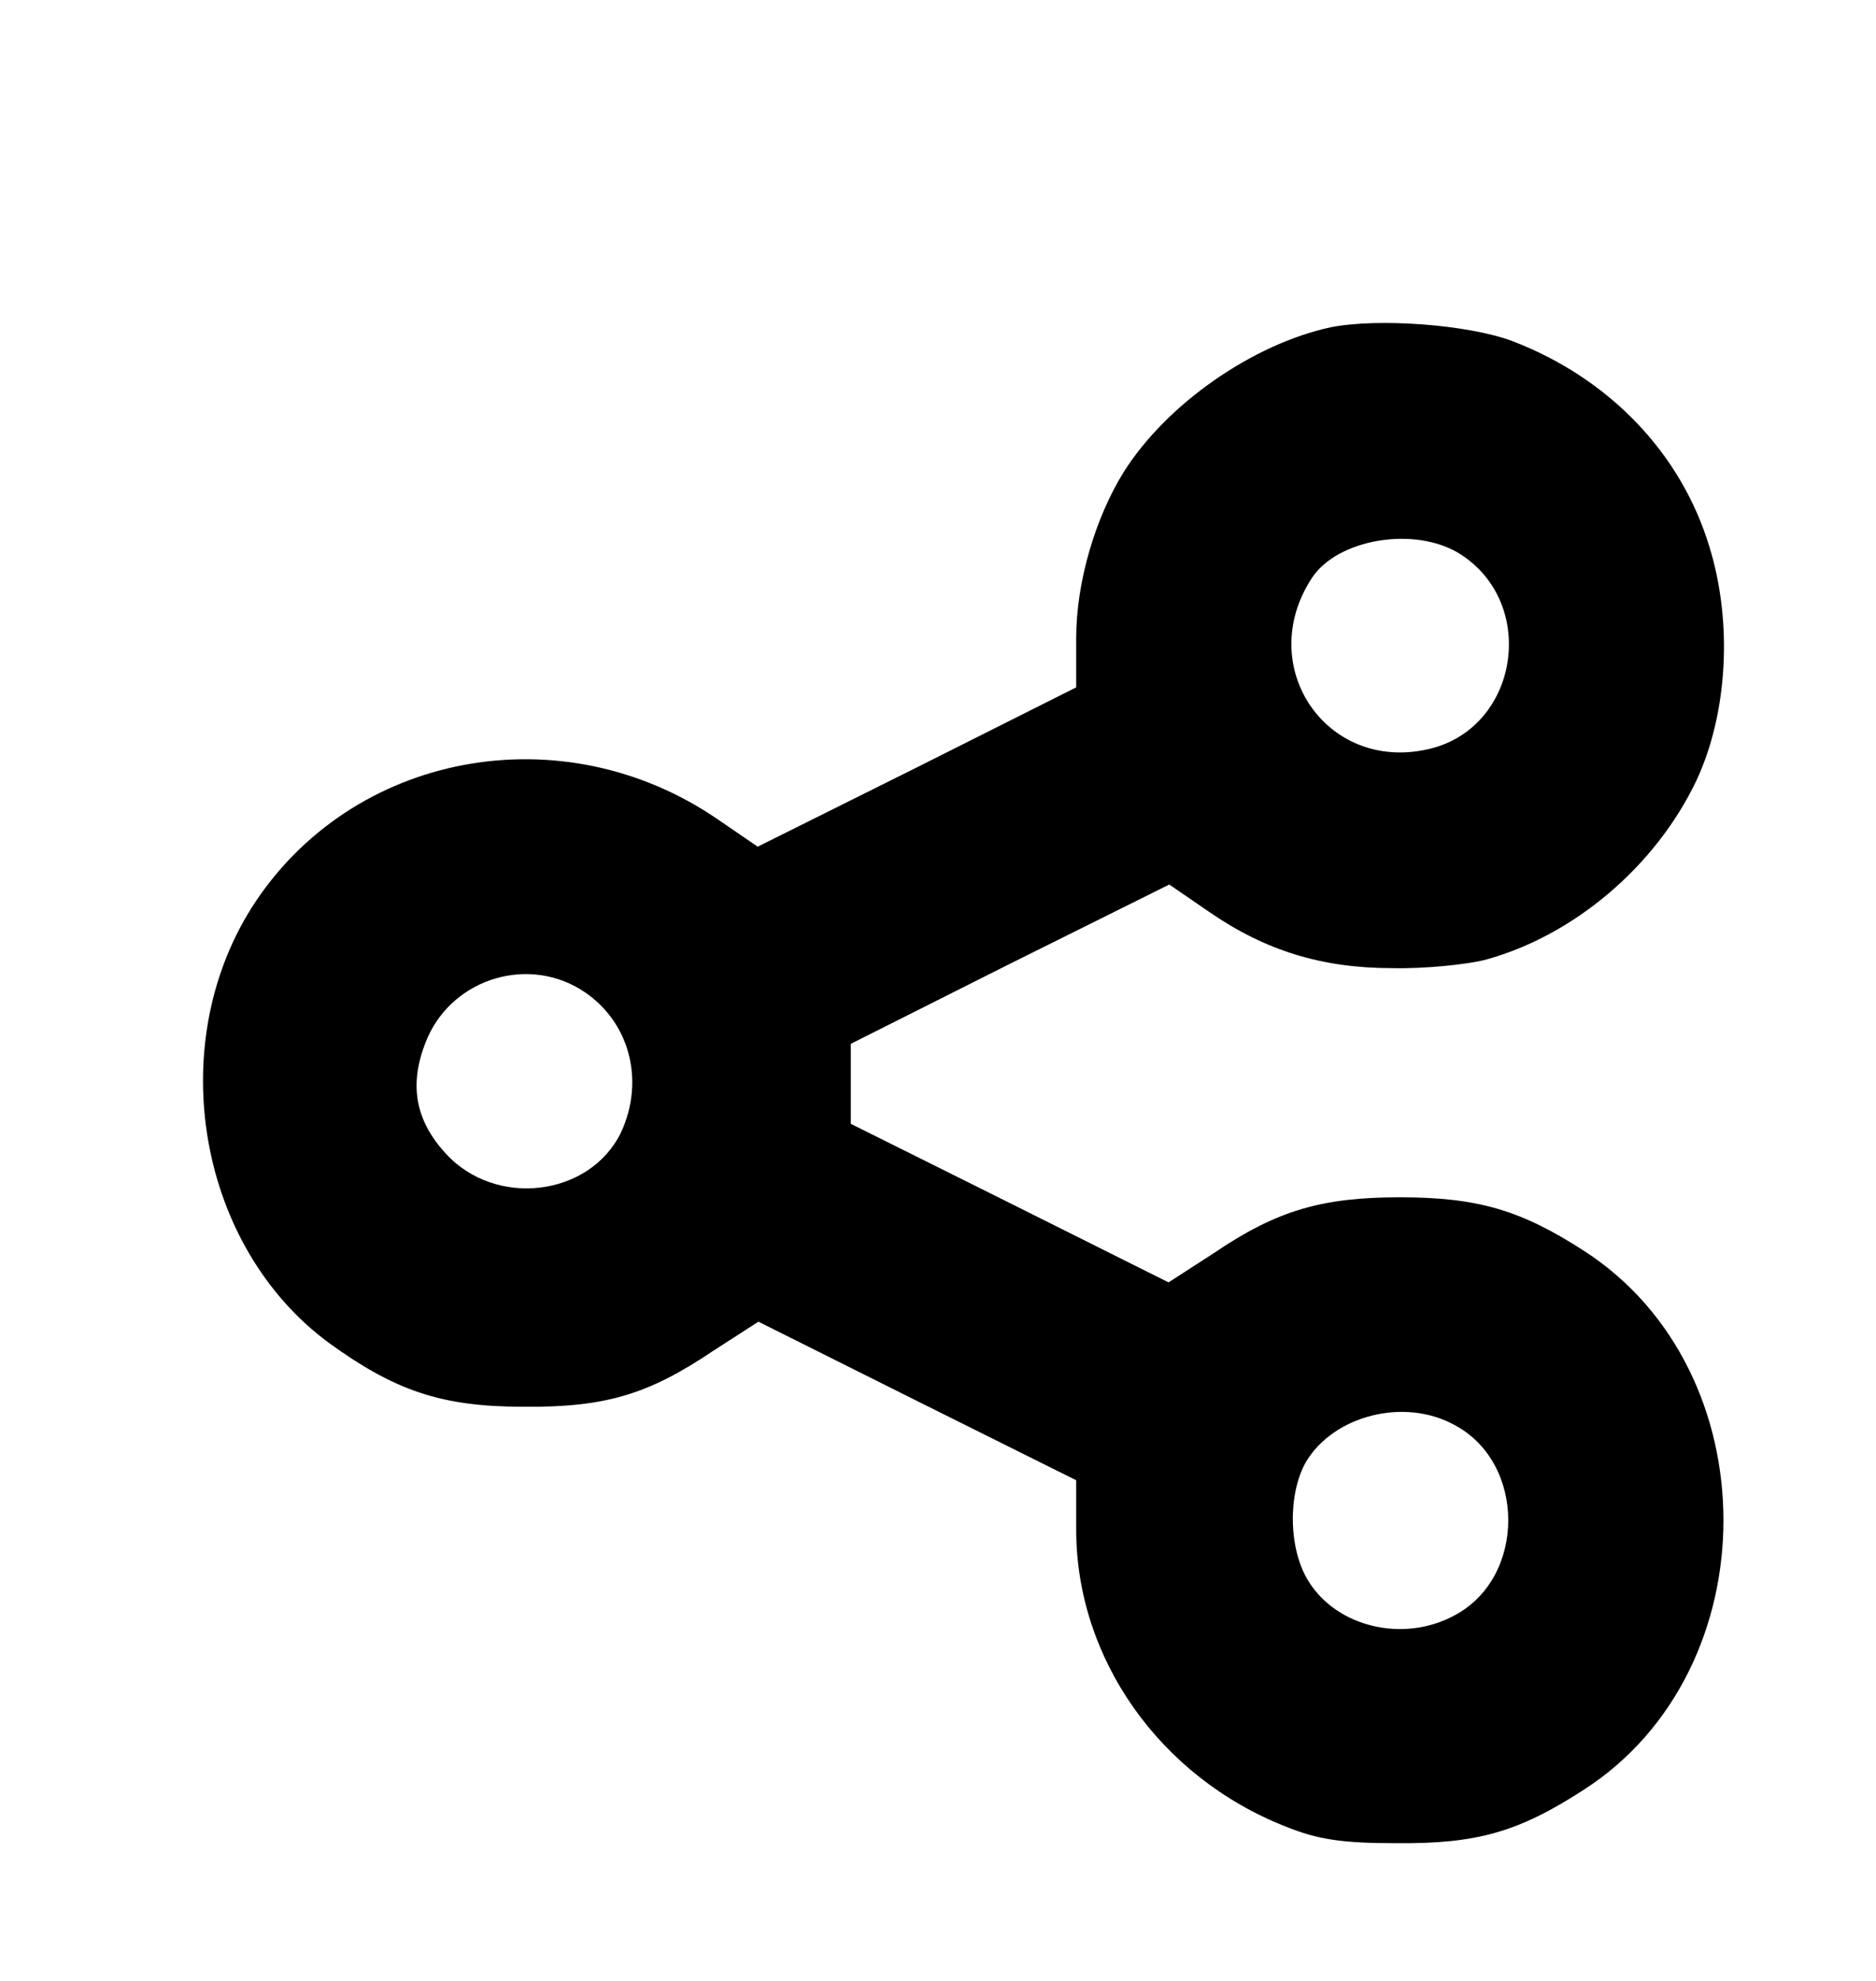 <svg width="18" height="19" viewBox="0 0 18 19" fill="none" xmlns="http://www.w3.org/2000/svg">
<path d="M12.768 3.139C12.021 3.3 11.198 3.872 10.786 4.521C10.507 4.967 10.326 5.588 10.326 6.119V6.593L8.798 7.36L7.27 8.121L6.893 7.863C5.393 6.83 3.363 7.214 2.414 8.707C1.57 10.046 1.905 11.958 3.154 12.879C3.788 13.339 4.235 13.493 5.023 13.493C5.812 13.5 6.223 13.374 6.844 12.956L7.277 12.677L8.798 13.437L10.326 14.198V14.672C10.326 15.907 11.128 17.044 12.335 17.519C12.642 17.644 12.879 17.679 13.395 17.679C14.17 17.686 14.568 17.574 15.202 17.163C16.981 16.012 16.981 13.151 15.202 12C14.588 11.602 14.17 11.484 13.43 11.484C12.684 11.484 12.251 11.609 11.644 12.021L11.212 12.3L9.691 11.54L8.163 10.779V10.395V10.012L9.691 9.244L11.219 8.484L11.595 8.742C12.14 9.119 12.684 9.286 13.361 9.286C13.674 9.293 14.065 9.251 14.24 9.209C15.098 8.979 15.886 8.309 16.277 7.486C16.577 6.844 16.626 5.972 16.402 5.246C16.13 4.346 15.44 3.628 14.512 3.272C14.086 3.112 13.221 3.049 12.768 3.139ZM14.002 5.309C14.763 5.784 14.574 6.991 13.702 7.186C12.726 7.409 12.035 6.391 12.586 5.546C12.83 5.17 13.57 5.044 14.002 5.309ZM5.567 9.488C6.035 9.774 6.195 10.353 5.958 10.863C5.658 11.477 4.758 11.588 4.277 11.065C3.991 10.751 3.921 10.416 4.081 10.005C4.305 9.412 5.023 9.16 5.567 9.488ZM13.954 13.667C14.644 14.03 14.644 15.133 13.954 15.495C13.465 15.76 12.823 15.607 12.551 15.16C12.363 14.853 12.356 14.33 12.53 14.023C12.795 13.577 13.472 13.402 13.954 13.667Z" fill="black"/>
</svg>
